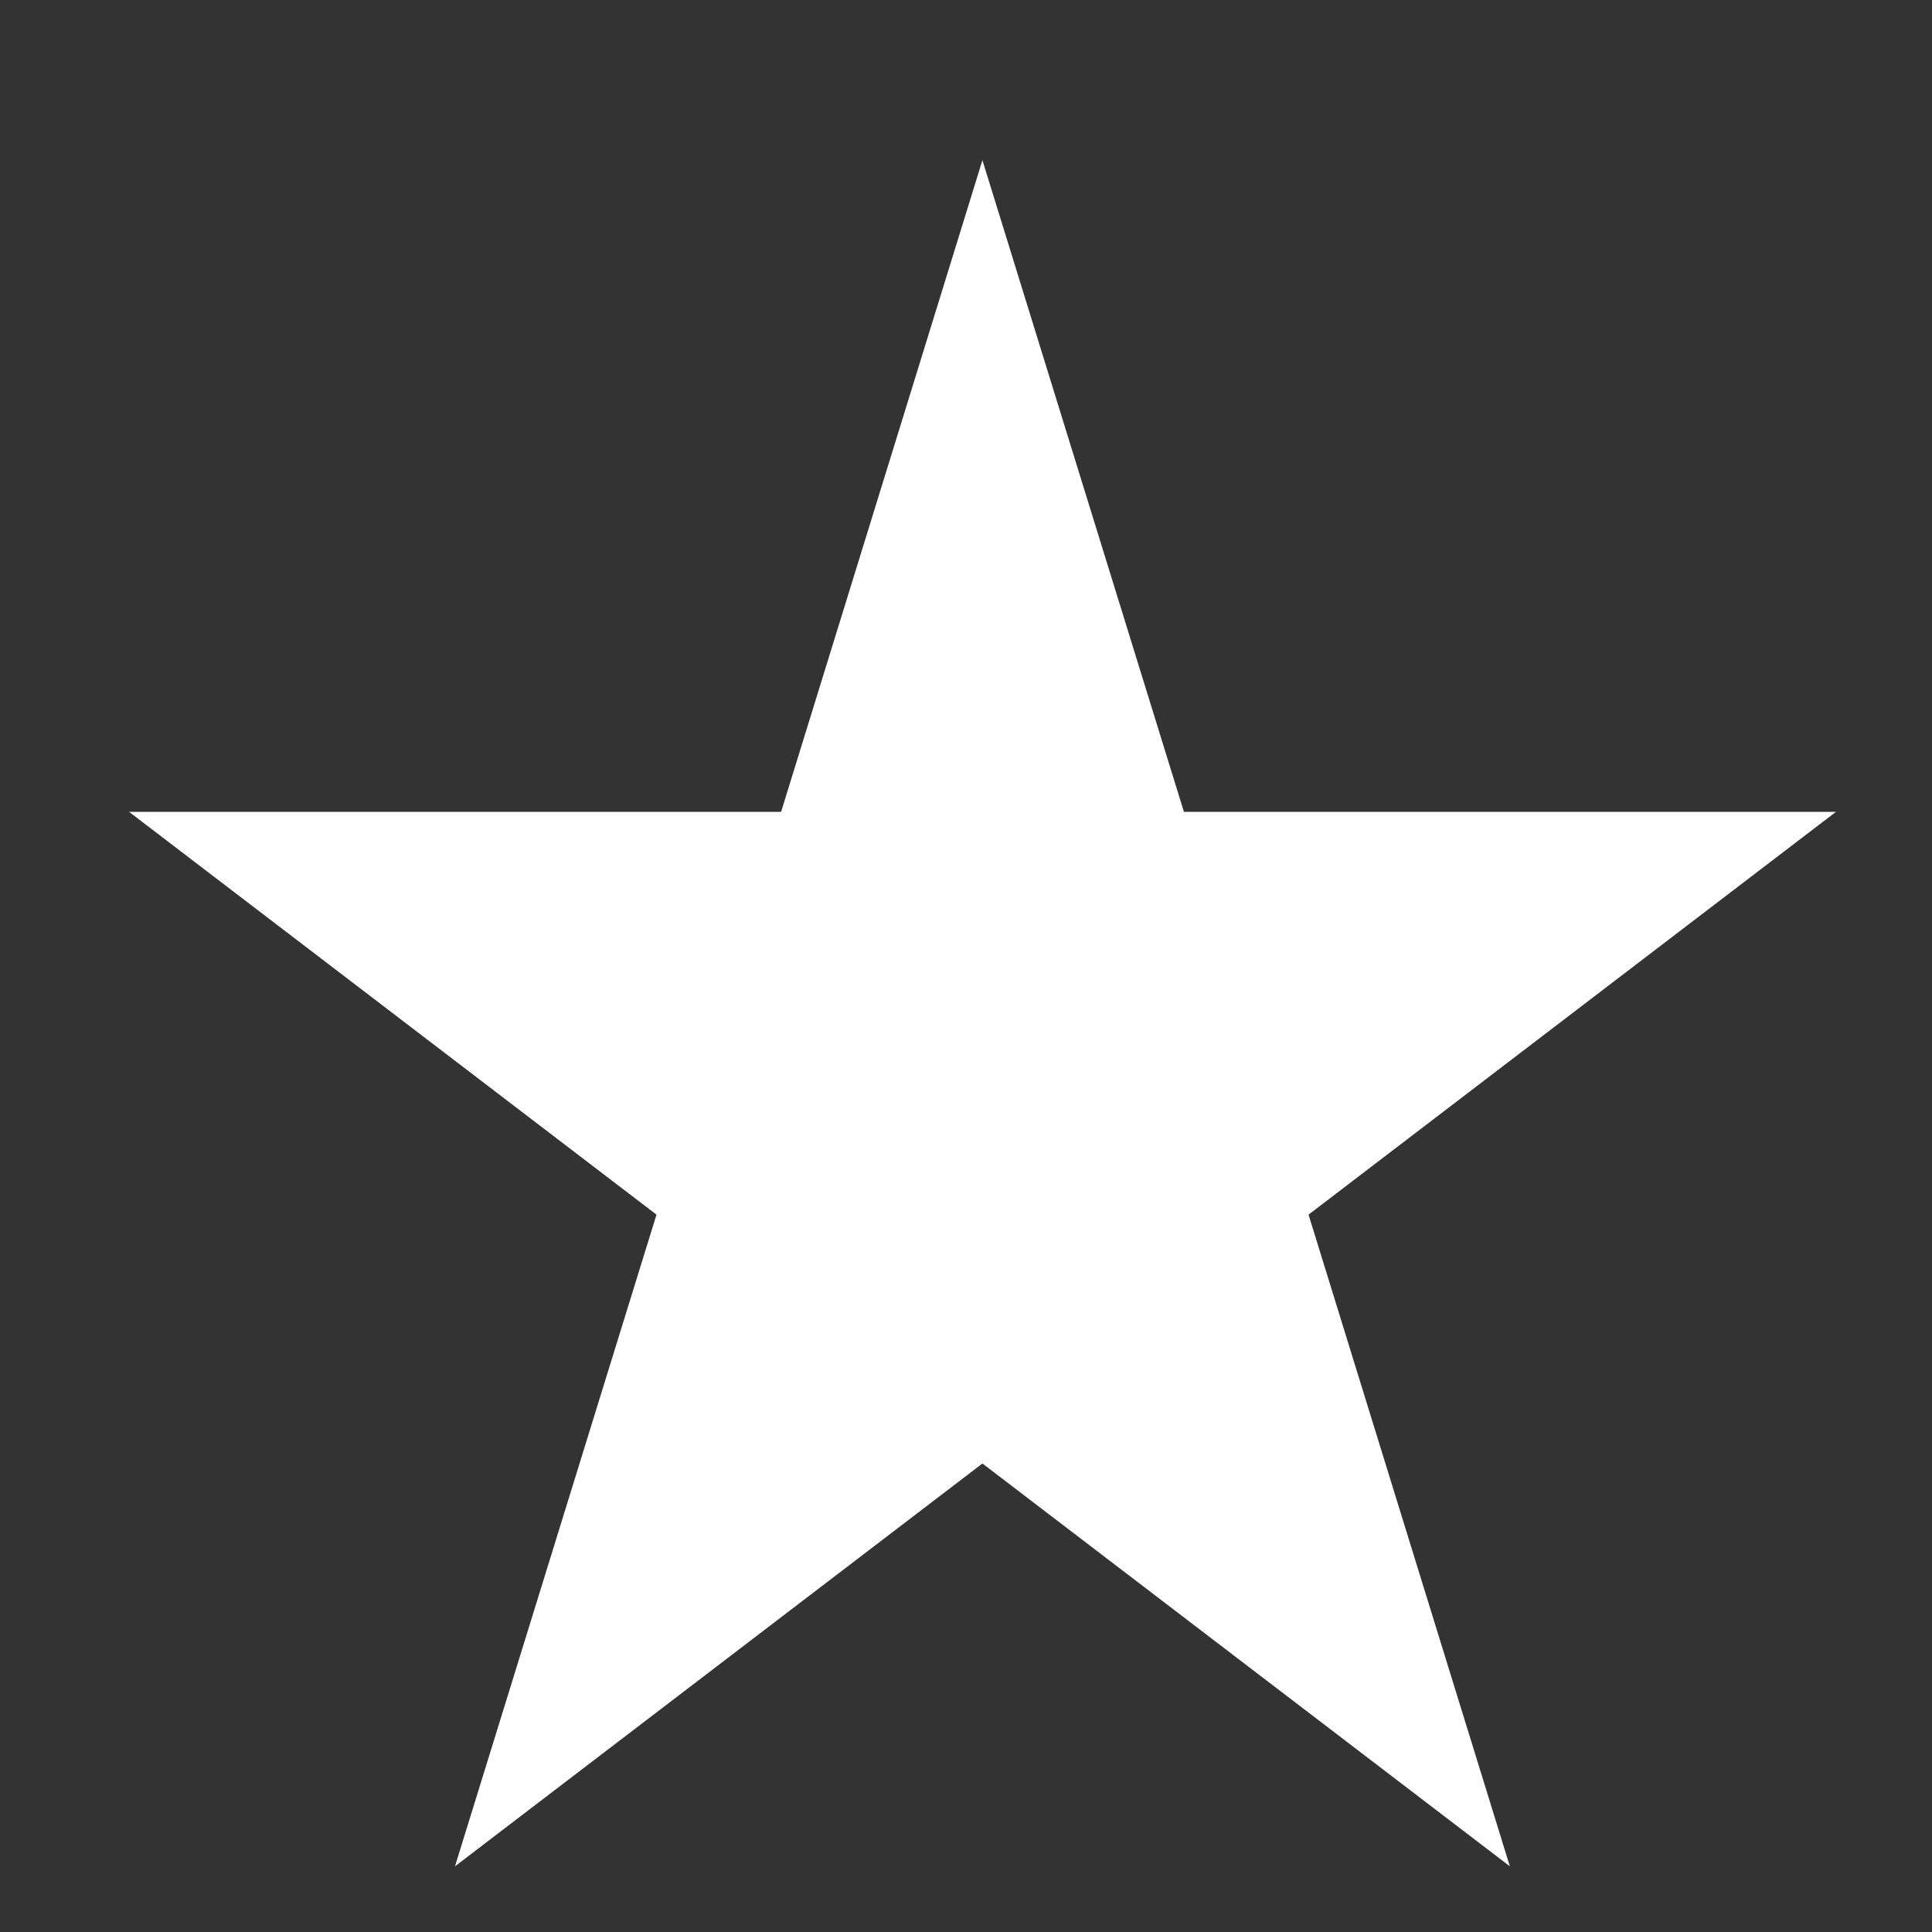 <svg width="10" height="10" viewBox="0 0 10 10" fill="none" xmlns="http://www.w3.org/2000/svg">
<rect x="0" y="0" width="10" height="10" fill="#333333" stroke="none"/>
<path d="M5.085 0.829L6.128 4.202L9.503 4.202L6.773 6.287L7.815 9.66L5.085 7.575L2.355 9.66L3.398 6.287L0.668 4.202L4.043 4.202L5.085 0.829Z" fill="white"/>
</svg>
